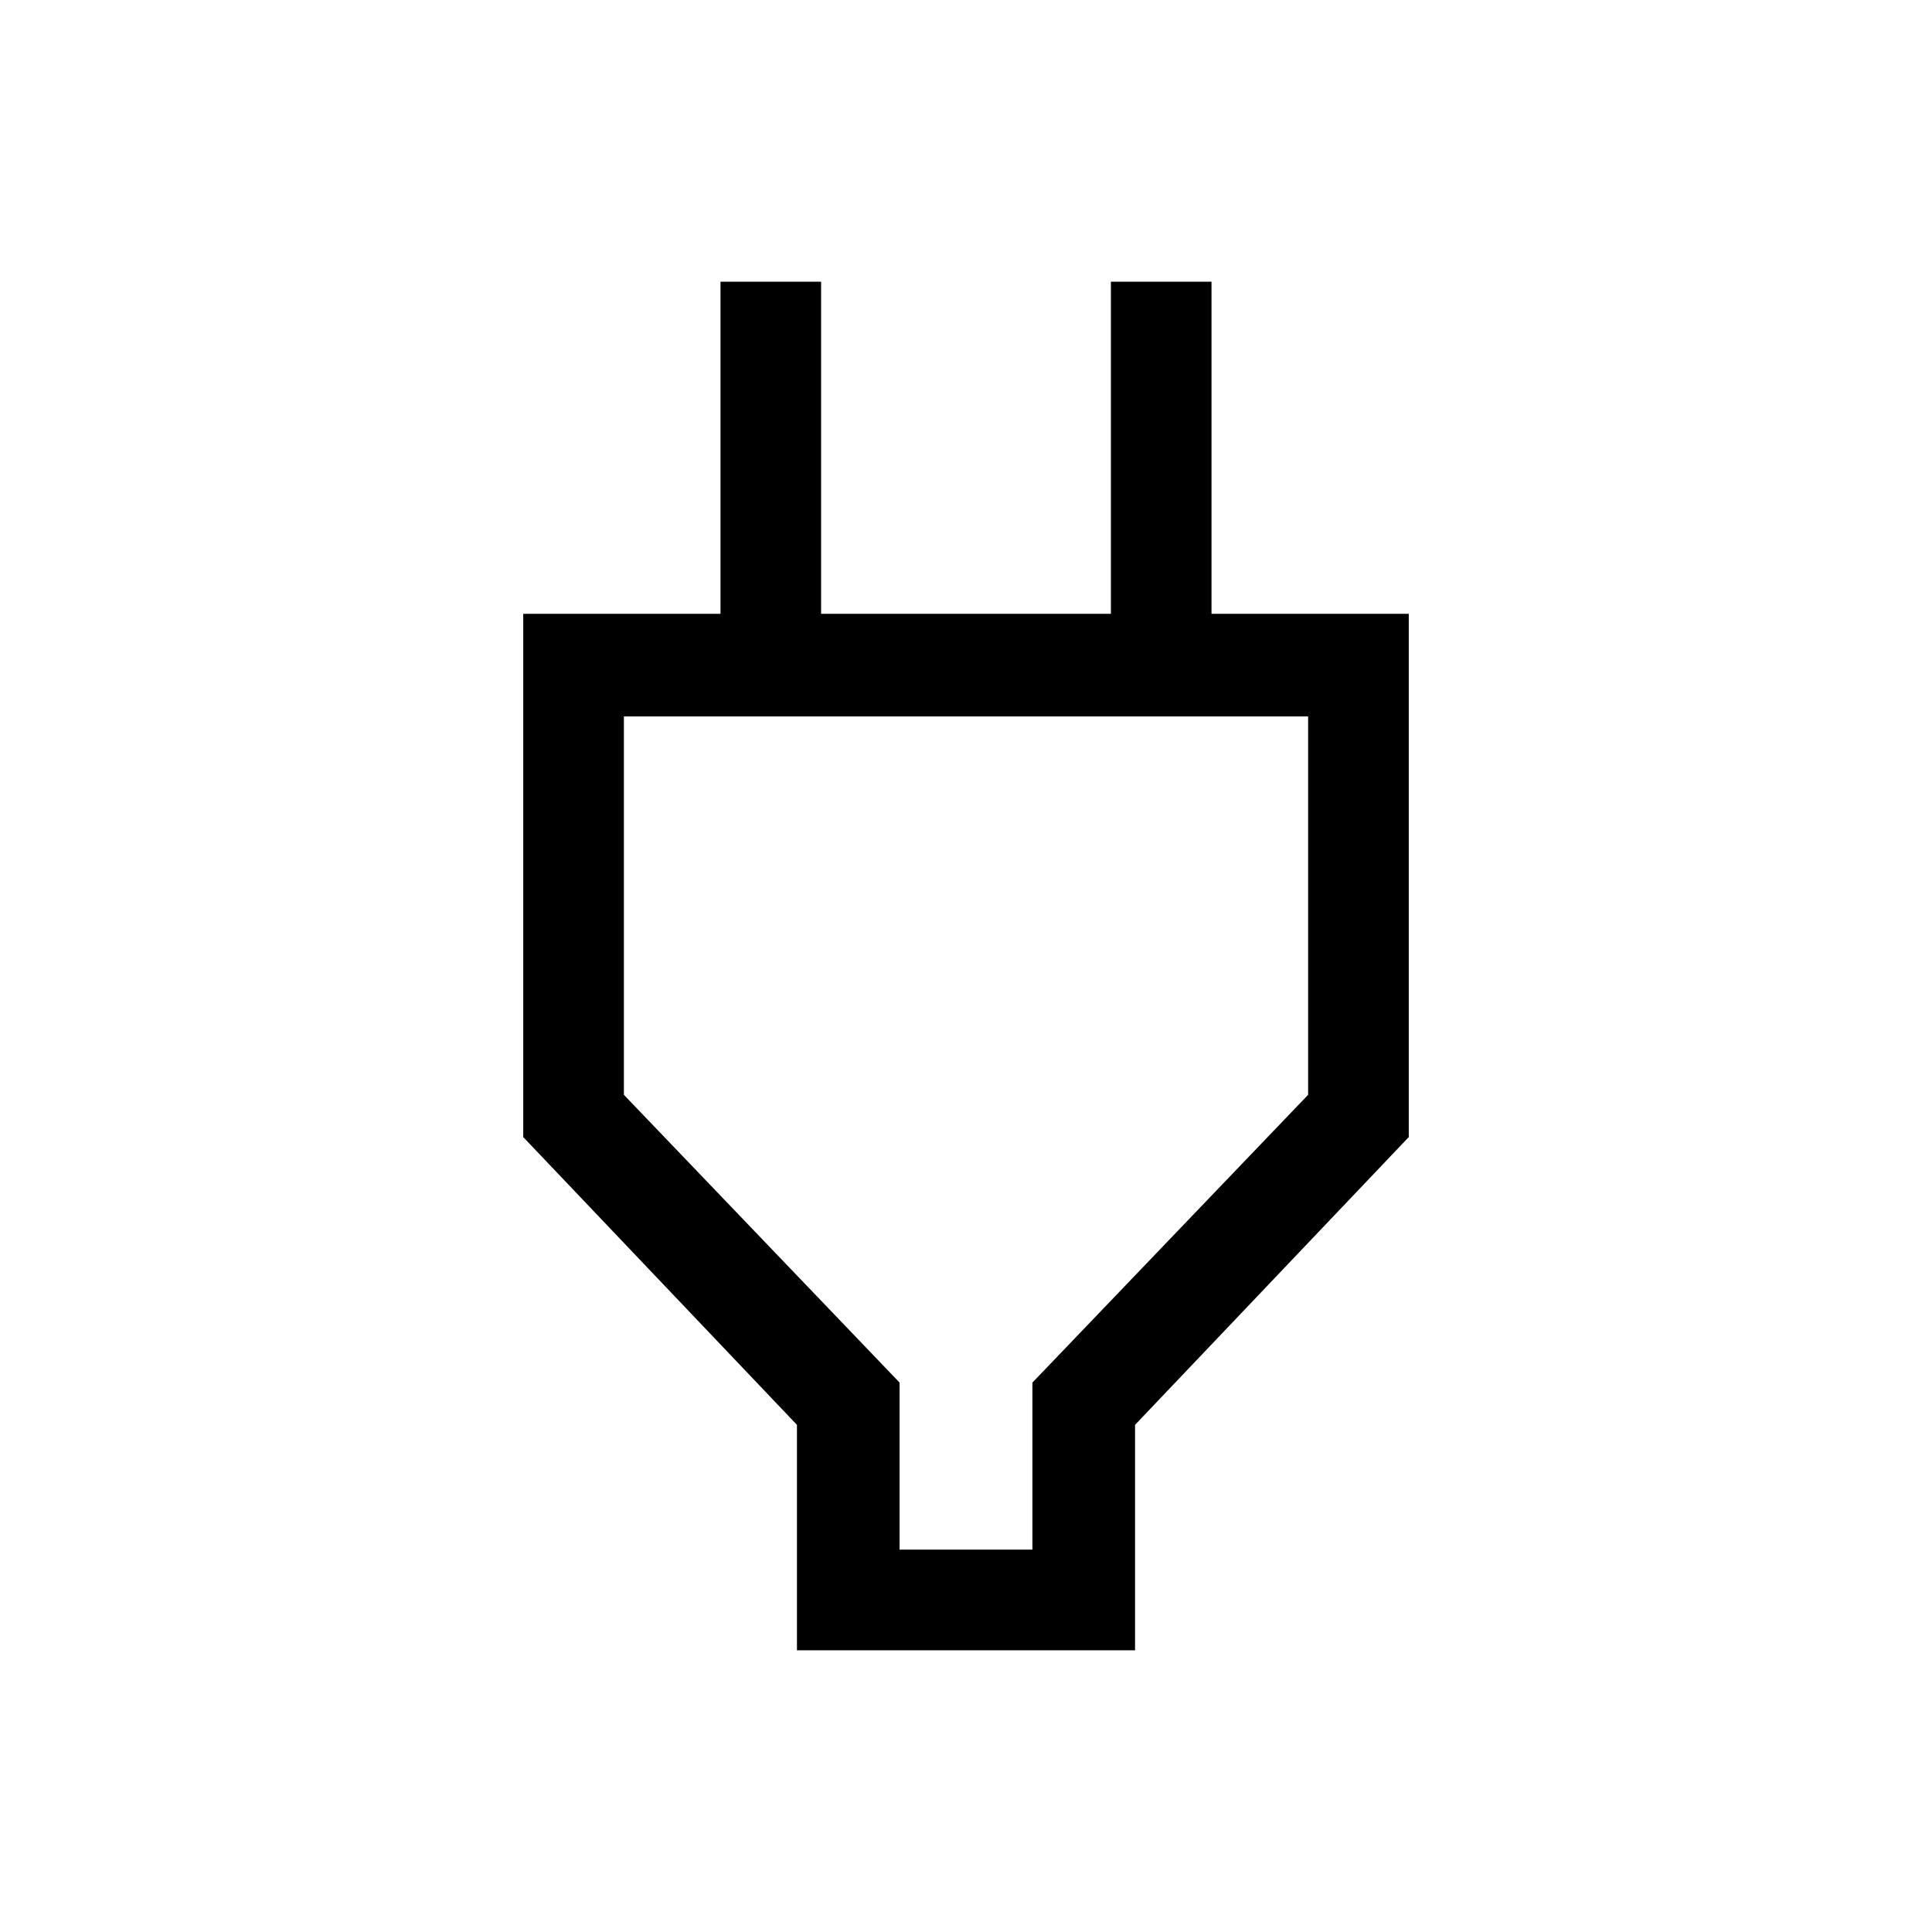 <svg xmlns="http://www.w3.org/2000/svg" height="40" width="40"><path d="M18.625 32.083H21.375V28.625L27.083 22.667V14.833H12.917V22.667L18.625 28.625ZM16.5 34.167V29.5L10.833 23.542V12.708H14.917V5.833H17V12.708H23V5.833H25.083V12.708H29.167V23.542L23.5 29.5V34.167ZM20 23.417V14.833V23.417Z"/></svg>
